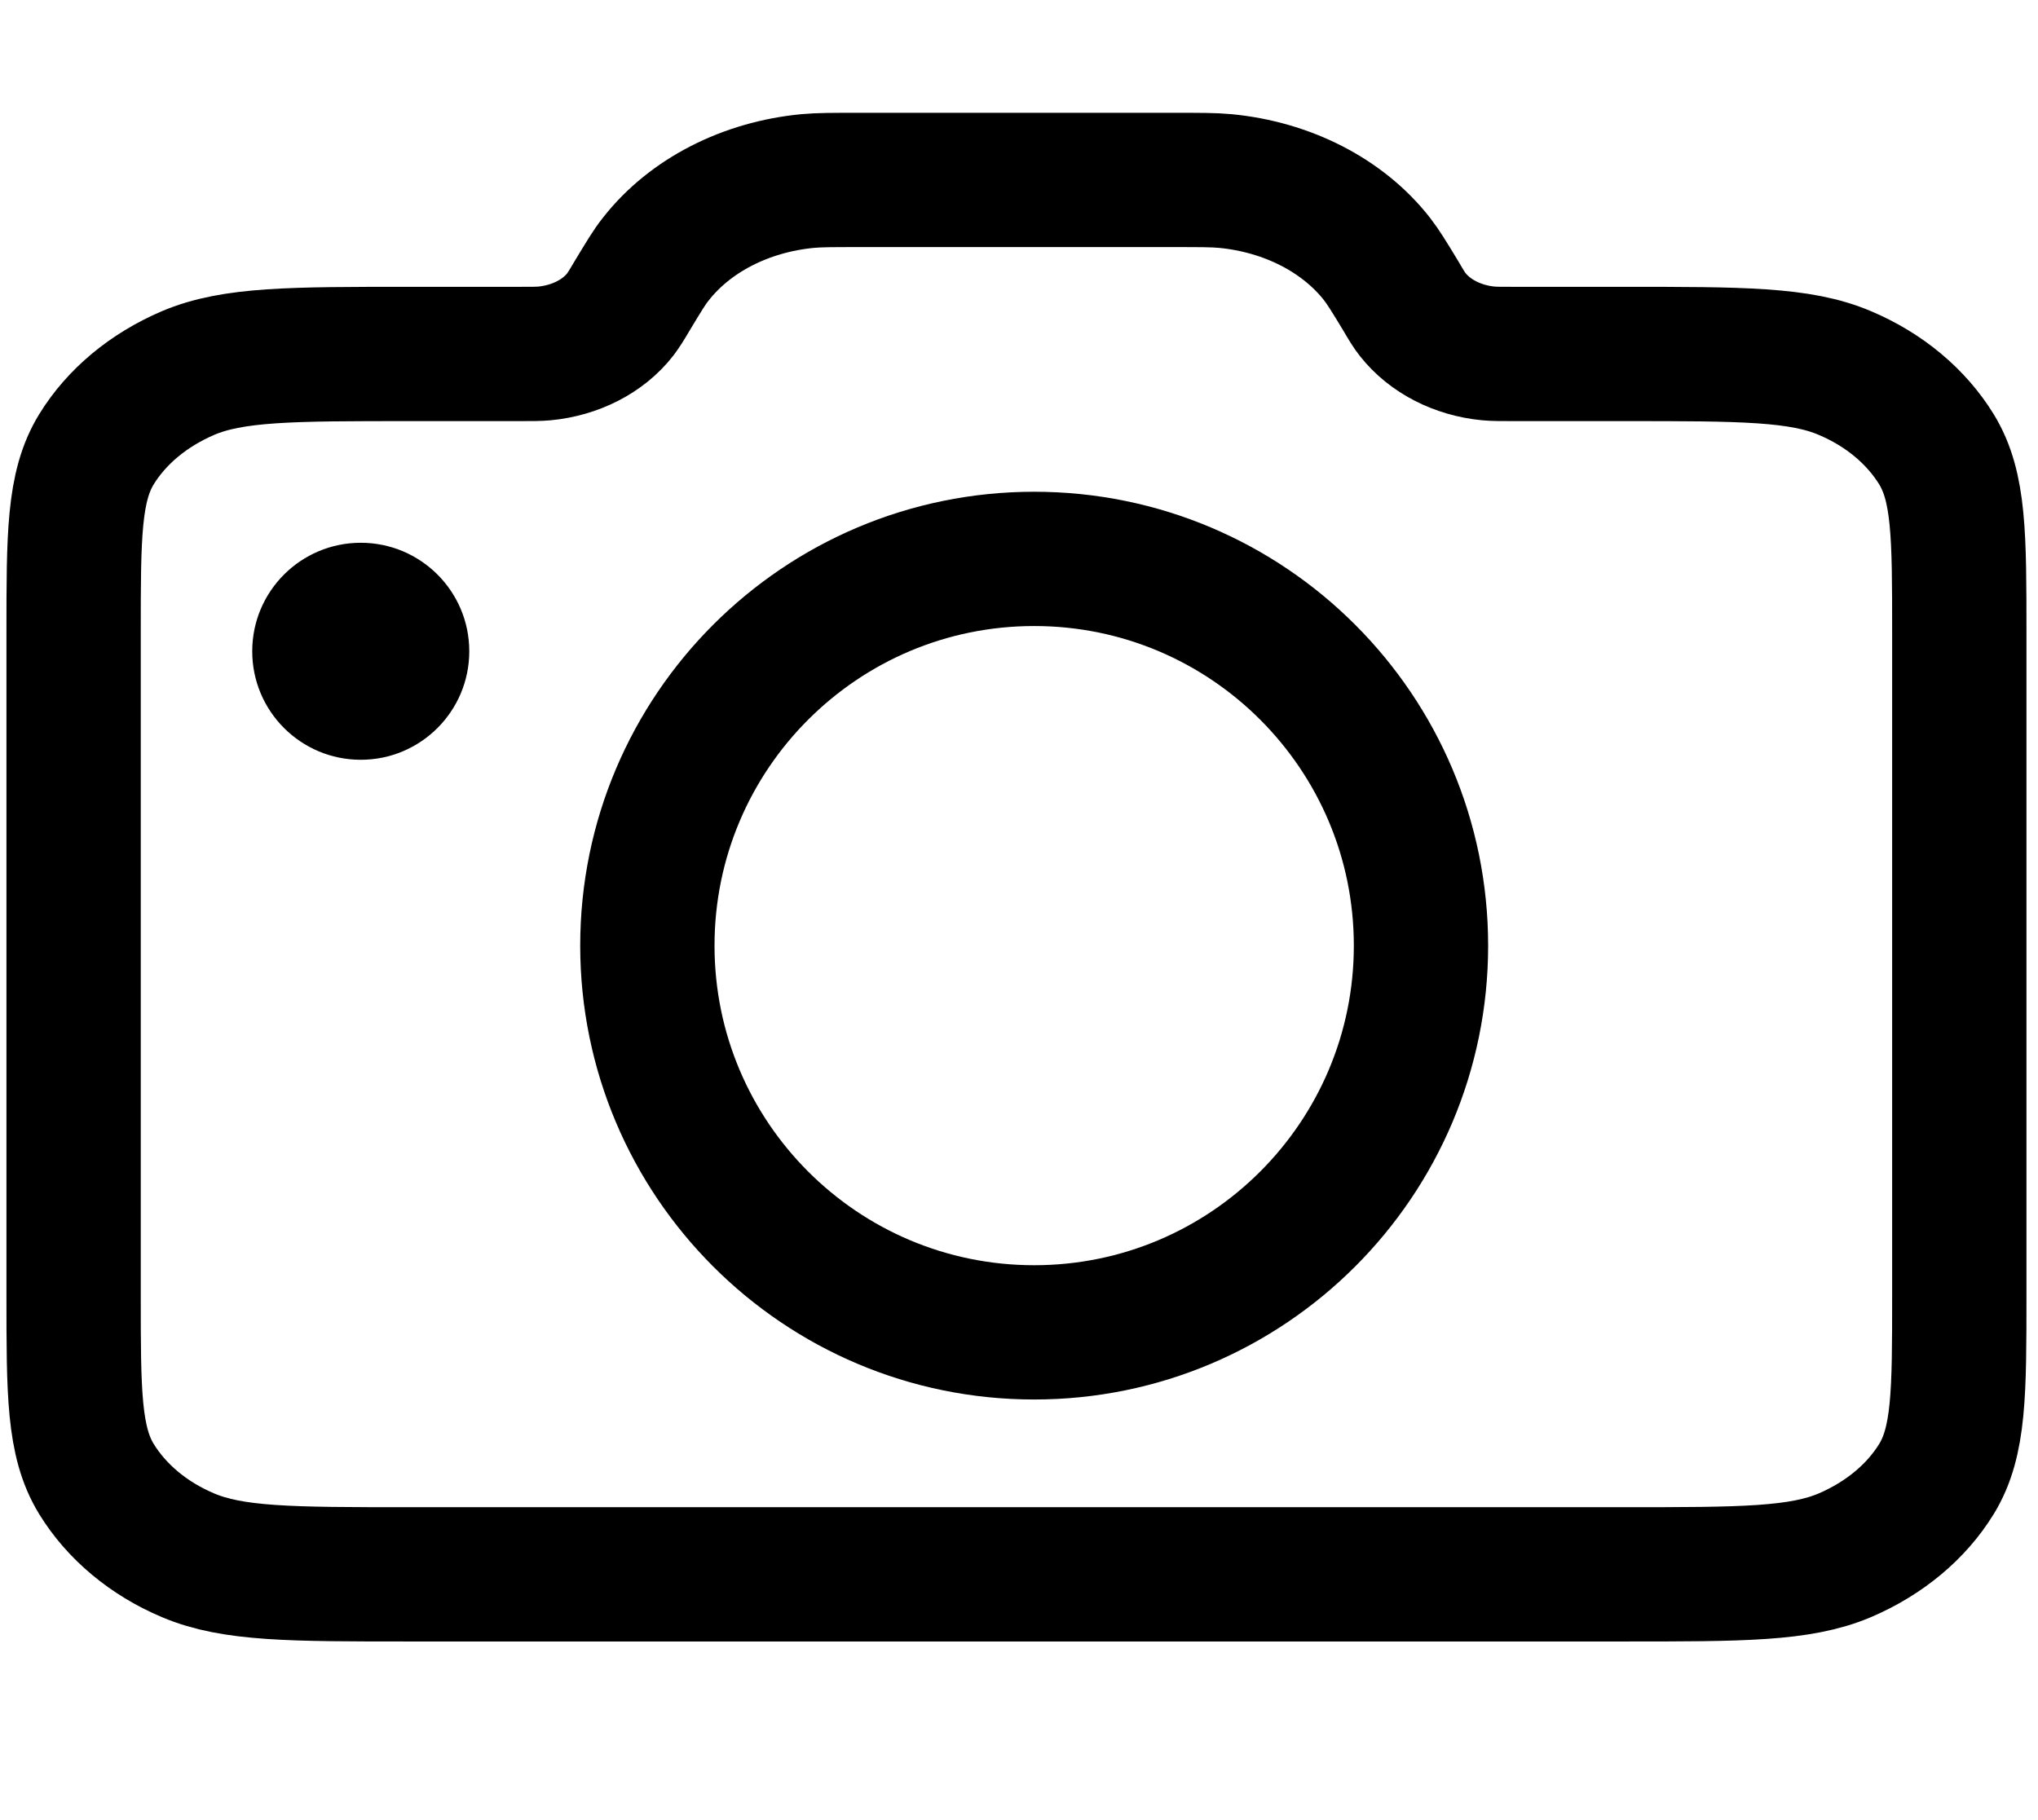 <?xml version="1.0" encoding="utf-8"?>
<!-- Generator: Adobe Illustrator 26.3.1, SVG Export Plug-In . SVG Version: 6.00 Build 0)  -->
<svg version="1.1" id="Layer_1" xmlns="http://www.w3.org/2000/svg" xmlns:xlink="http://www.w3.org/1999/xlink" x="0px" y="0px"
	 viewBox="0 0 758.7 677.7" style="enable-background:new 0 0 758.7 677.7;" xml:space="preserve">
<style type="text/css">
	.st0{fill:none;stroke:#000000;stroke-width:50;stroke-miterlimit:10;}
</style>
<g>
	<path class="st0" d="M385,496.1c79.5,0,144-64.5,144-144s-64.5-144-144-144s-144,64.5-144,144S305.5,496.1,385,496.1z"/>
	<path class="st0" d="M27.4,482.3V235.7c0-36.3,0-54.5,8.5-68.4c7.5-12.2,19.4-22.1,34.1-28.4c16.7-7.1,38.5-7.1,82.2-7.1h41.1
		c4.8,0,7.2,0,9.4-0.2c11.5-1.1,21.9-6.4,28.2-14.5c1.2-1.6,2.3-3.3,4.4-6.9c4.3-7.1,6.4-10.7,8.9-13.8c12.7-16.2,33.4-26.8,56.5-29
		c4.4-0.4,9.2-0.4,18.8-0.4h117.8c9.6,0,14.4,0,18.8,0.4c23.1,2.2,43.8,12.8,56.5,29c2.4,3.1,4.6,6.7,8.9,13.8
		c2.1,3.6,3.2,5.4,4.4,6.9c6.4,8.1,16.7,13.4,28.2,14.5c2.2,0.2,4.6,0.2,9.4,0.2h41.1c43.7,0,65.6,0,82.2,7.1
		c14.7,6.2,26.6,16.2,34.1,28.4c8.5,13.9,8.5,32.1,8.5,68.4v246.6c0,36.3,0,54.5-8.5,68.4c-7.5,12.2-19.4,22.1-34.1,28.4
		c-16.7,7.1-38.5,7.1-82.2,7.1H152.2c-43.7,0-65.5,0-82.2-7.1c-14.7-6.2-26.6-16.2-34.1-28.4C27.4,536.8,27.4,518.6,27.4,482.3
		L27.4,482.3z"/>
	<circle cx="134.3" cy="242.5" r="40.4"/>
</g>
</svg>

